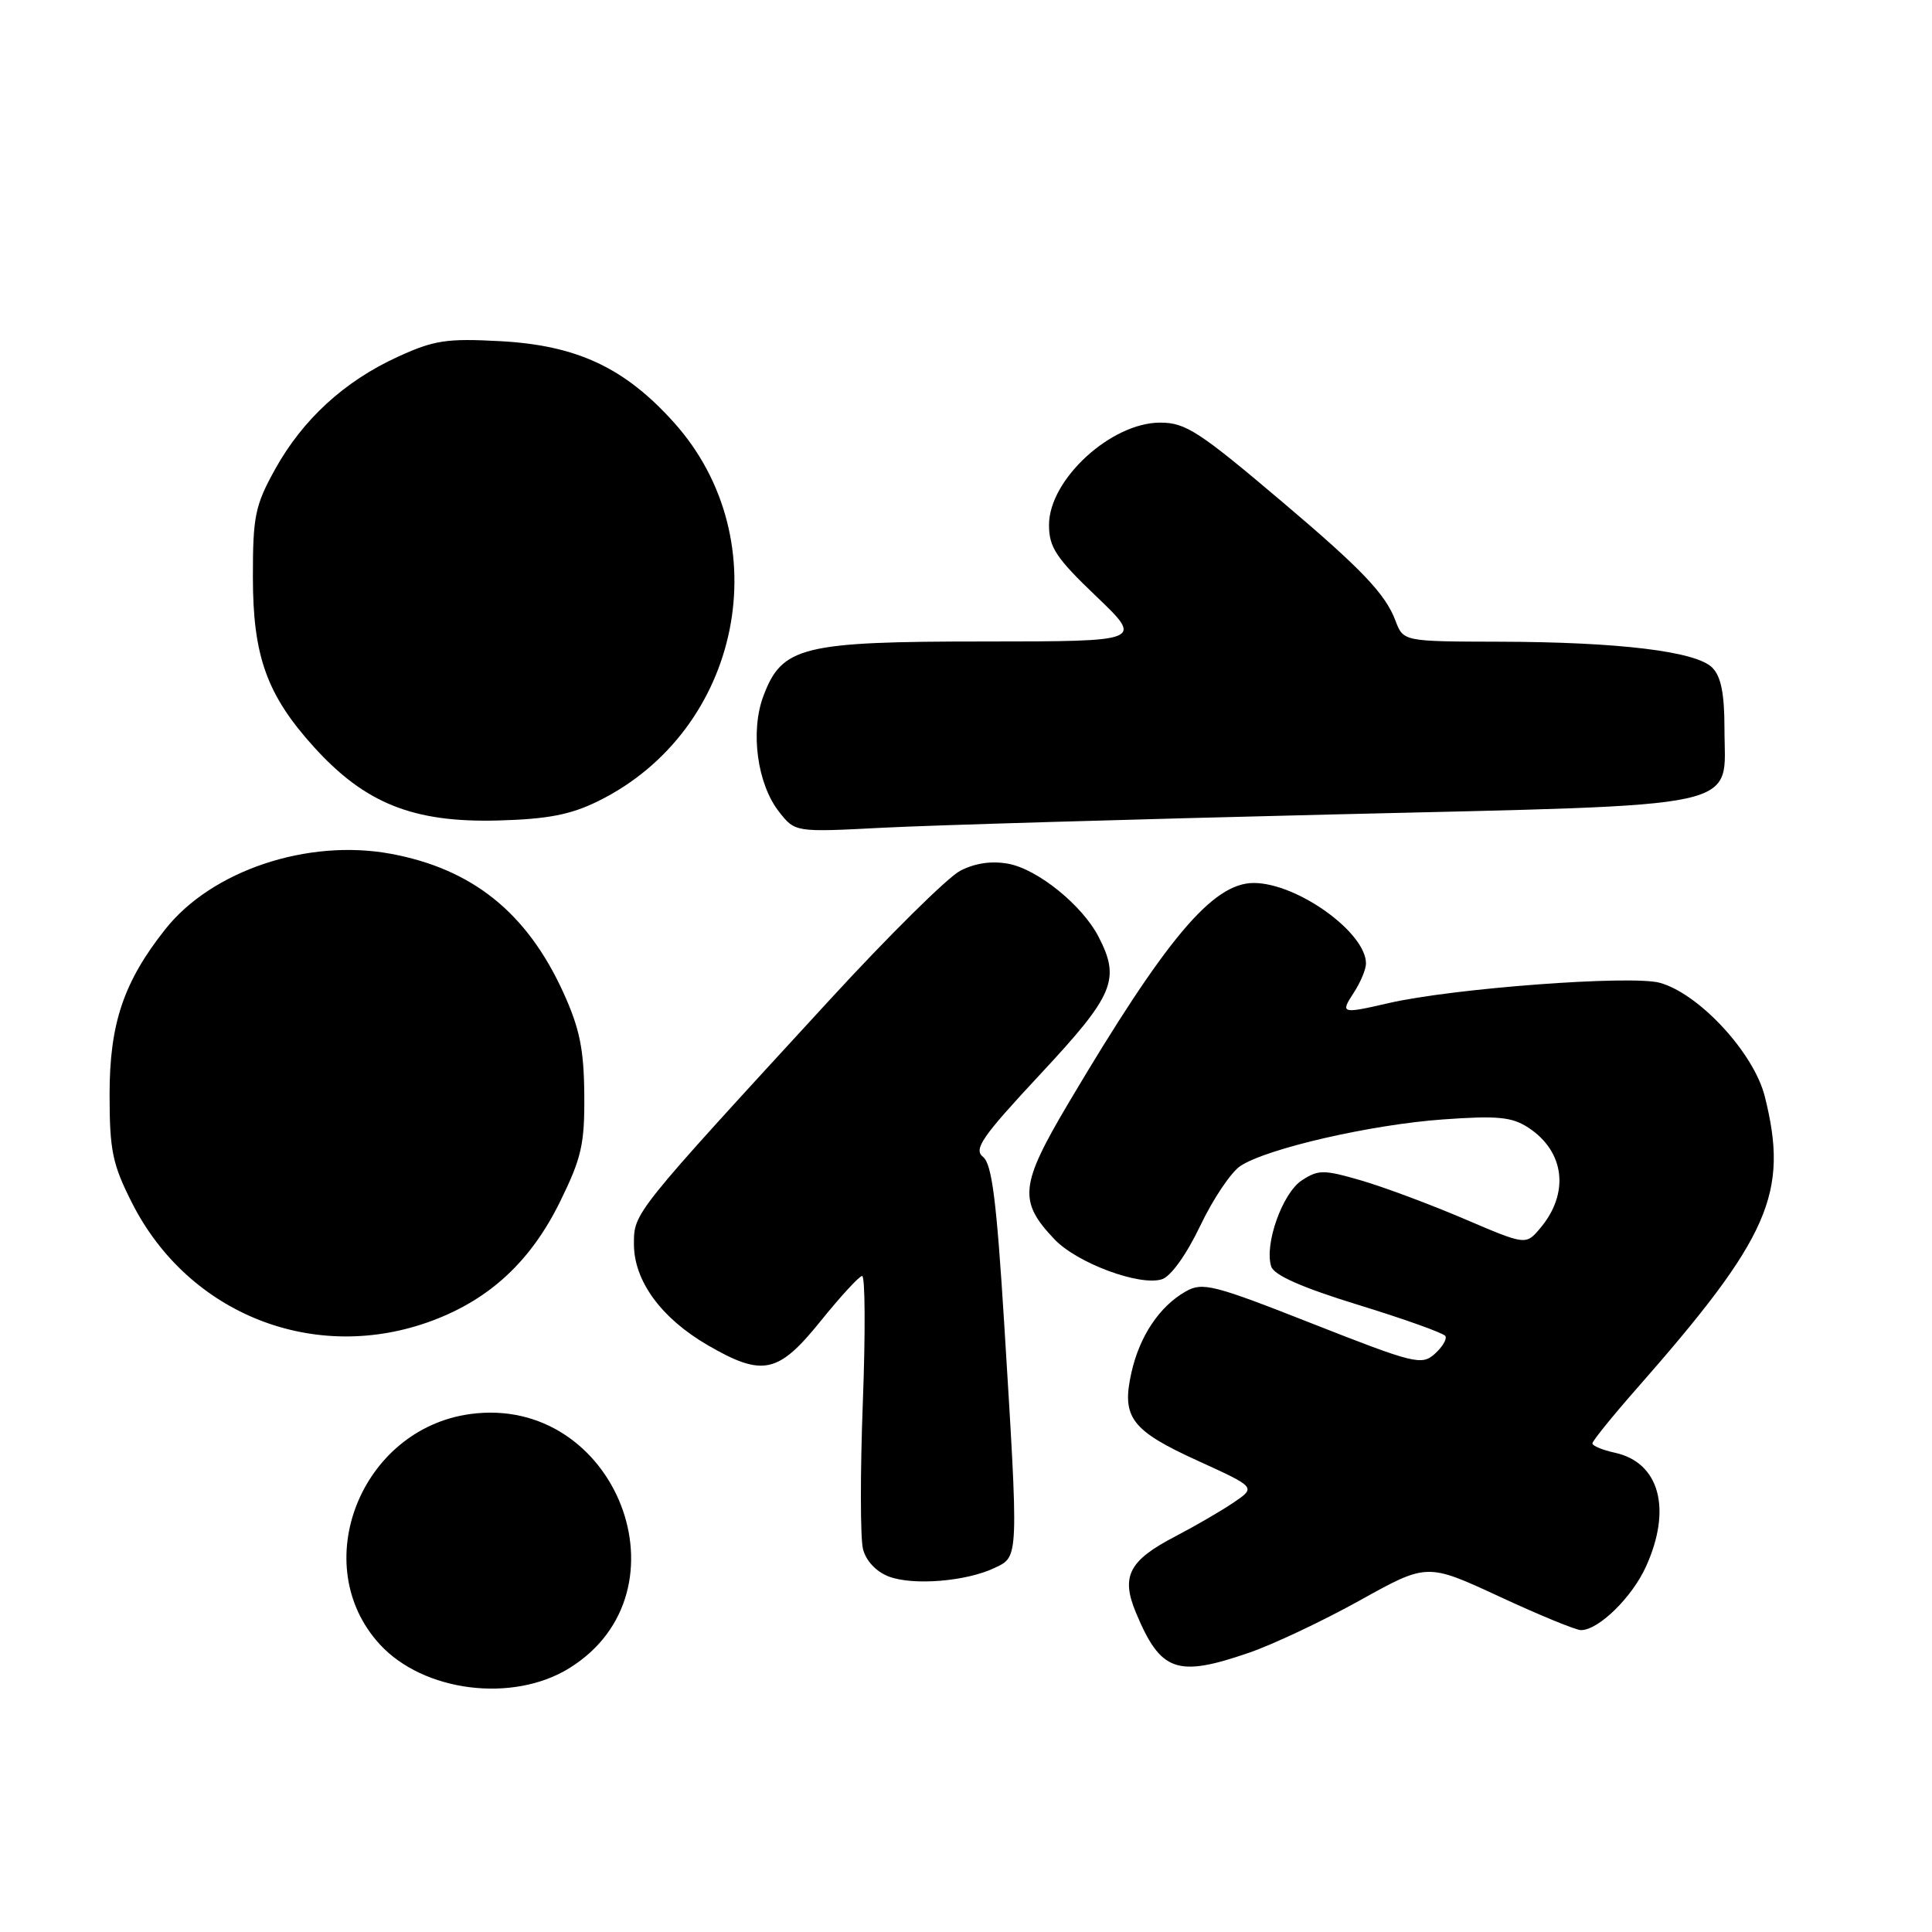 <?xml version="1.0" encoding="UTF-8" standalone="no"?>
<!DOCTYPE svg PUBLIC "-//W3C//DTD SVG 1.1//EN" "http://www.w3.org/Graphics/SVG/1.1/DTD/svg11.dtd" >
<svg xmlns="http://www.w3.org/2000/svg" xmlns:xlink="http://www.w3.org/1999/xlink" version="1.1" viewBox="0 0 256 256">
 <g >
 <path fill="currentColor"
d=" M 75.42 221.05 C 91.85 210.90 81.63 184.72 62.29 187.37 C 47.76 189.37 40.69 207.38 50.32 217.88 C 56.09 224.18 67.93 225.68 75.42 221.05 Z  M 165.49 219.00 C 168.68 217.91 175.29 214.78 180.19 212.06 C 189.09 207.11 189.09 207.11 198.67 211.55 C 203.94 214.00 208.81 216.00 209.49 216.00 C 211.81 216.00 216.25 211.67 218.10 207.58 C 221.57 199.95 219.89 193.79 214.00 192.50 C 212.35 192.14 211.00 191.58 211.00 191.26 C 211.00 190.94 213.61 187.71 216.79 184.09 C 234.52 163.93 237.07 158.11 233.84 145.27 C 232.38 139.49 225.12 131.64 219.91 130.22 C 216.09 129.19 192.51 130.95 183.99 132.92 C 177.74 134.36 177.57 134.31 179.38 131.54 C 180.27 130.18 181.00 128.44 181.00 127.67 C 181.00 123.55 171.87 117.00 166.12 117.00 C 160.69 117.00 154.51 124.35 141.54 146.23 C 135.14 157.04 134.92 159.17 139.73 164.22 C 142.71 167.36 151.02 170.45 153.96 169.51 C 155.14 169.14 157.21 166.25 159.04 162.42 C 160.73 158.87 163.13 155.30 164.37 154.49 C 167.92 152.17 181.67 149.01 191.20 148.33 C 198.43 147.81 200.34 148.00 202.50 149.41 C 207.35 152.58 208.00 158.11 204.08 162.75 C 202.18 165.00 202.18 165.00 194.02 161.51 C 189.53 159.59 183.39 157.30 180.38 156.42 C 175.39 154.97 174.69 154.97 172.49 156.41 C 169.93 158.09 167.51 164.88 168.44 167.81 C 168.81 168.97 172.52 170.61 180.03 172.92 C 186.11 174.79 191.28 176.64 191.52 177.03 C 191.76 177.42 191.13 178.48 190.12 179.39 C 188.39 180.95 187.42 180.71 173.92 175.40 C 160.78 170.22 159.34 169.86 157.12 171.12 C 153.64 173.10 151.01 177.02 149.92 181.87 C 148.58 187.82 149.88 189.54 158.78 193.59 C 166.43 197.08 166.43 197.08 163.46 199.09 C 161.83 200.20 158.38 202.20 155.79 203.55 C 149.58 206.77 148.50 208.86 150.52 213.69 C 153.79 221.53 155.94 222.29 165.49 219.00 Z  M 131.85 207.73 C 135.00 206.22 134.99 206.66 133.07 175.50 C 132.05 159.10 131.44 154.24 130.26 153.30 C 128.97 152.27 130.10 150.65 137.87 142.31 C 147.63 131.84 148.50 129.79 145.55 124.10 C 143.41 119.96 137.52 115.19 133.64 114.46 C 131.42 114.04 129.21 114.36 127.24 115.38 C 125.59 116.23 117.77 123.96 109.87 132.56 C 83.80 160.93 84.00 160.68 84.00 164.86 C 84.00 169.72 87.61 174.66 93.77 178.24 C 101.05 182.46 103.11 182.03 108.72 175.07 C 111.35 171.81 113.83 169.11 114.23 169.07 C 114.64 169.03 114.68 176.57 114.33 185.83 C 113.98 195.09 113.99 203.82 114.35 205.25 C 114.74 206.81 116.09 208.25 117.75 208.89 C 120.98 210.13 128.09 209.55 131.85 207.73 Z  M 57.29 174.99 C 64.92 172.14 70.34 167.10 74.20 159.25 C 77.06 153.43 77.48 151.61 77.42 145.02 C 77.37 139.00 76.80 136.24 74.63 131.48 C 69.81 120.93 62.59 115.13 51.77 113.13 C 40.77 111.10 28.06 115.35 21.91 123.12 C 16.39 130.08 14.52 135.63 14.52 145.00 C 14.52 152.42 14.89 154.24 17.47 159.35 C 24.96 174.19 41.77 180.80 57.29 174.99 Z  M 176.50 107.92 C 232.34 106.57 228.50 107.41 228.50 96.51 C 228.50 91.91 228.04 89.61 226.88 88.46 C 224.74 86.31 214.54 85.07 198.73 85.03 C 185.95 85.00 185.95 85.00 184.91 82.25 C 183.58 78.71 180.47 75.45 170.00 66.58 C 158.87 57.15 157.10 56.00 153.73 56.00 C 147.21 56.00 139.00 63.55 139.00 69.55 C 139.00 72.52 139.92 73.92 145.25 79.01 C 151.50 84.99 151.50 84.99 130.50 85.00 C 106.29 85.00 103.62 85.66 101.16 92.21 C 99.39 96.90 100.33 103.88 103.23 107.57 C 105.36 110.28 105.36 110.28 116.93 109.68 C 123.29 109.35 150.10 108.56 176.50 107.92 Z  M 79.23 106.17 C 98.29 96.80 103.34 71.60 89.29 55.97 C 82.77 48.72 76.47 45.77 66.35 45.21 C 59.21 44.82 57.53 45.07 52.73 47.27 C 45.63 50.51 40.10 55.59 36.44 62.20 C 33.80 66.97 33.50 68.41 33.51 76.50 C 33.51 86.92 35.36 92.08 41.56 98.94 C 48.36 106.46 54.74 109.02 66.00 108.72 C 72.55 108.54 75.59 107.96 79.23 106.17 Z "/>
</g>
</svg>